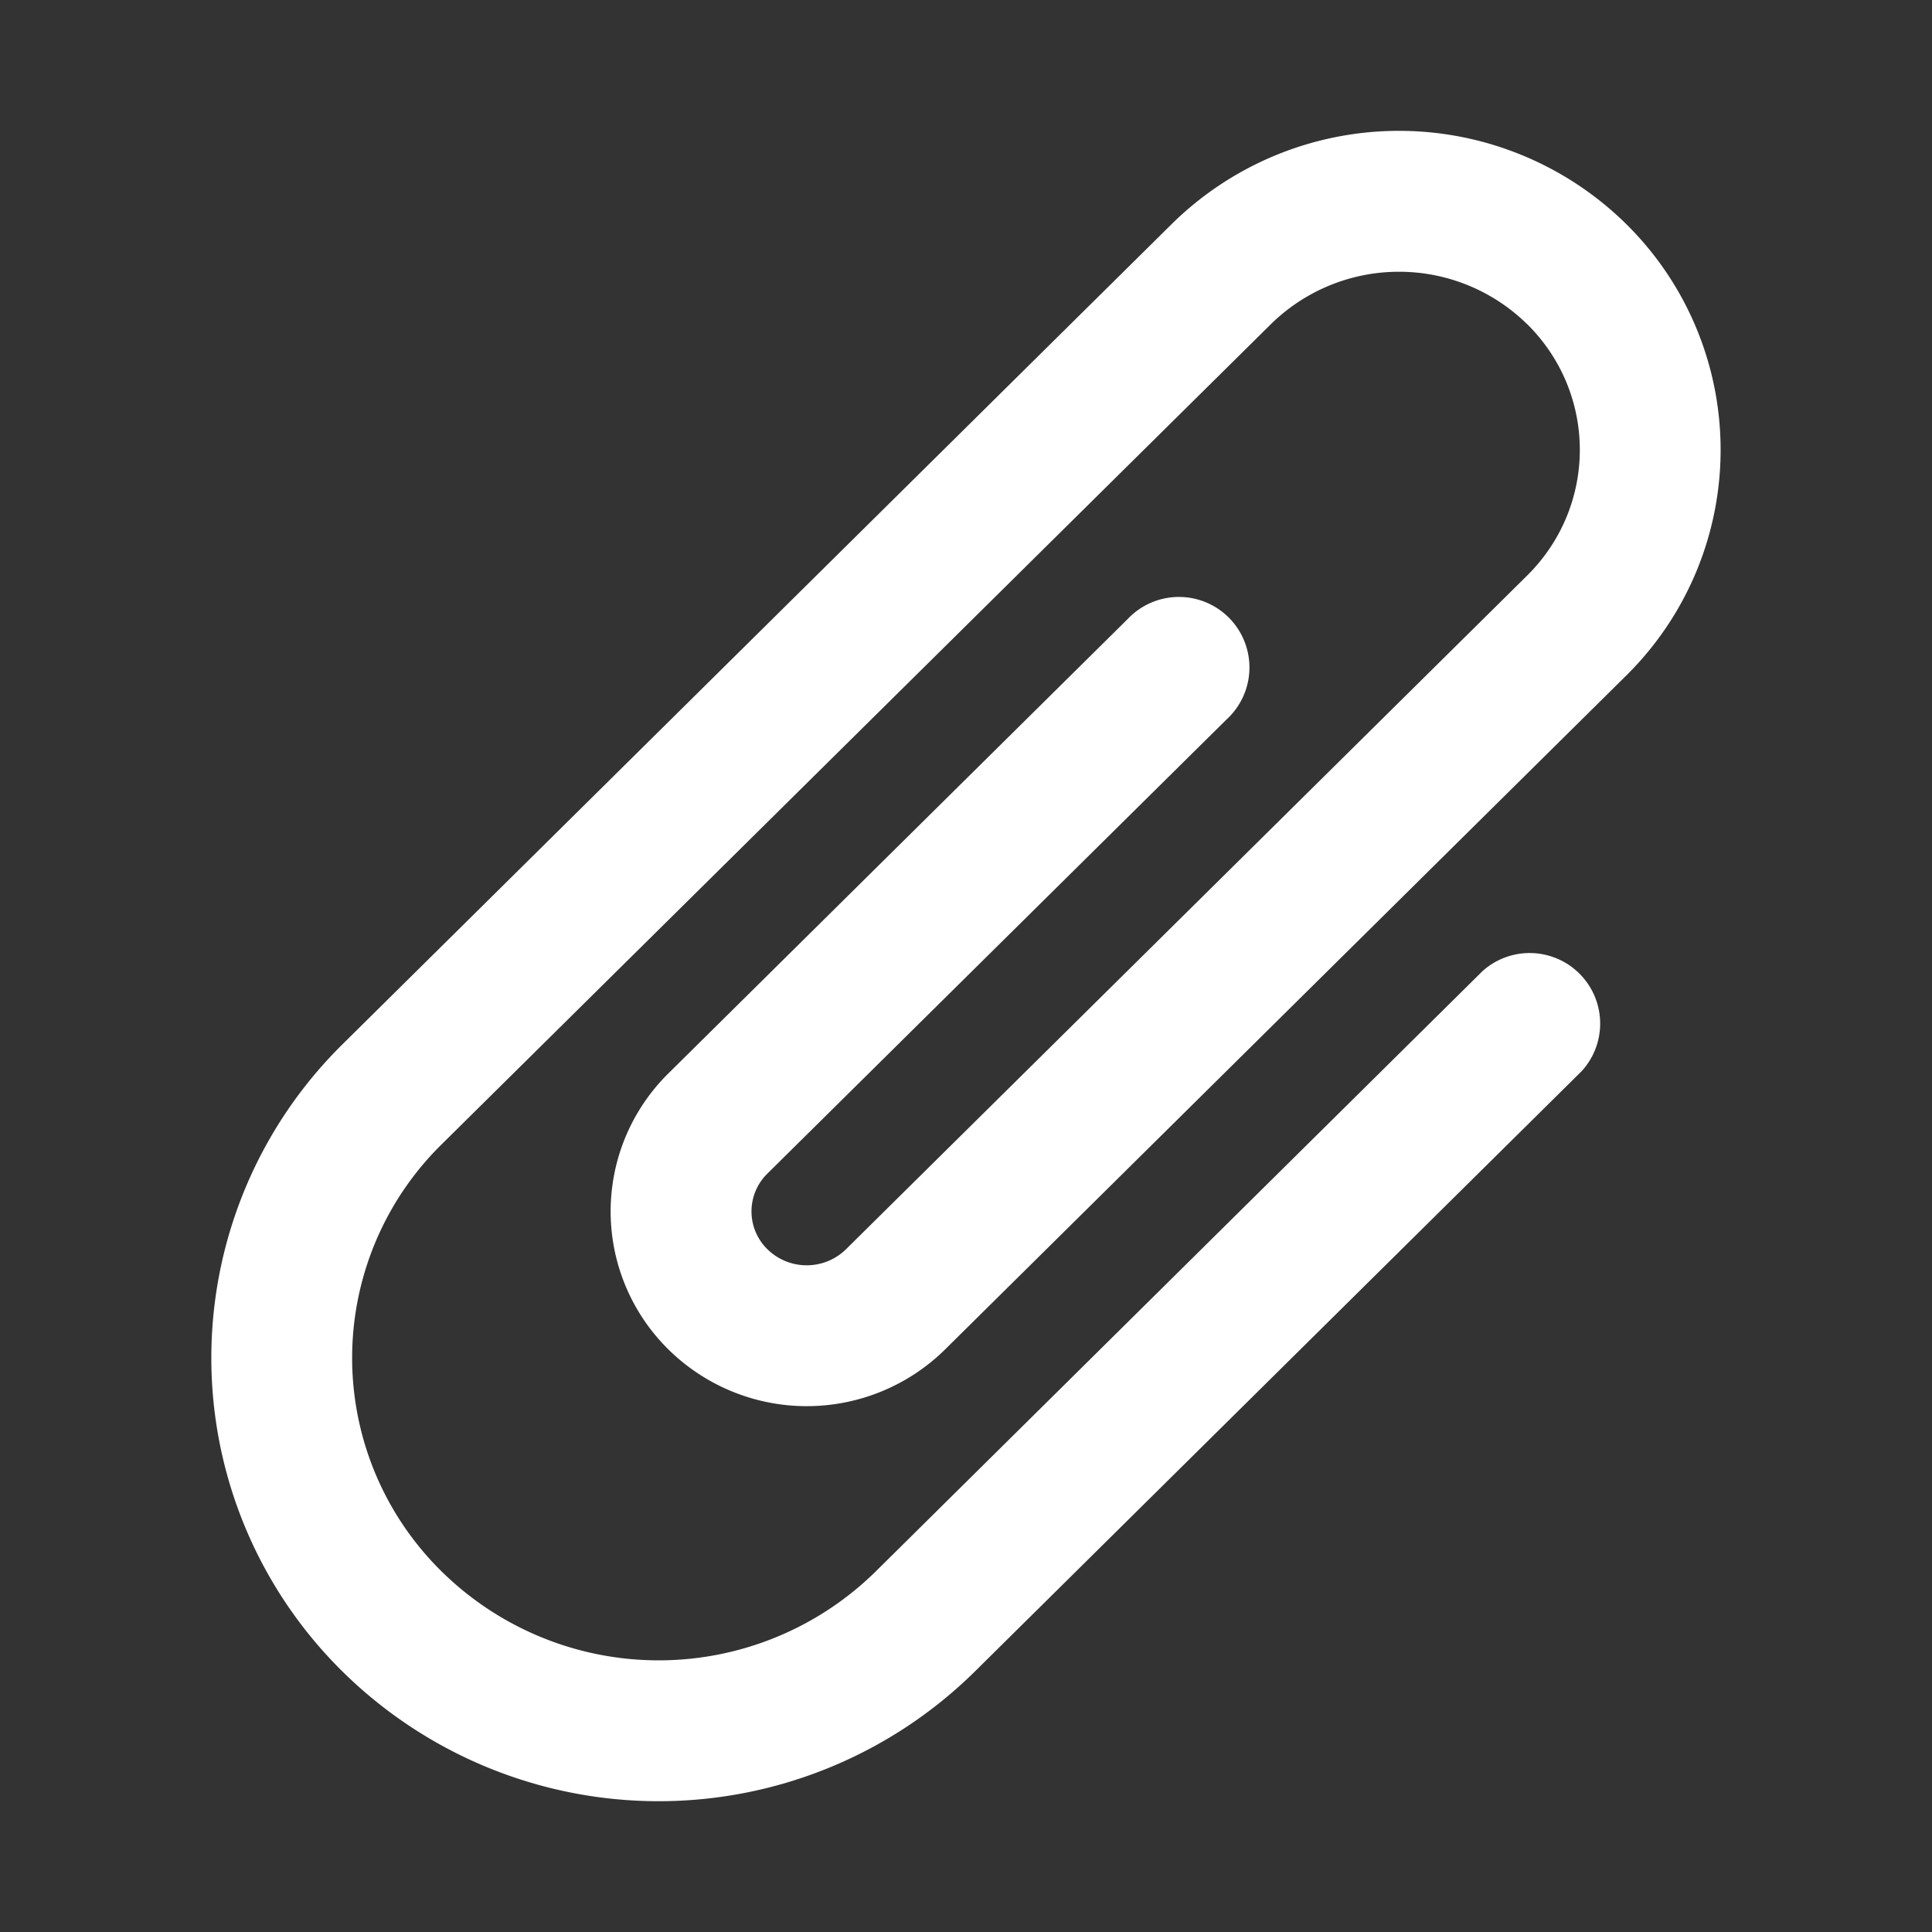<svg width="20" height="20" fill="none" xmlns="http://www.w3.org/2000/svg"><rect width="100%" height="100%" fill="#333333" stroke="none"/><path d="M15.809 3.355c.727.72.727 1.883 0 2.603l-7.051 6.974a.581.581 0 0 1-.814 0 .548.548 0 0 1 0-.783l4.752-4.7a.73.73 0 1 0-1.026-1.037l-4.751 4.7a2.006 2.006 0 0 0 0 2.857 2.04 2.04 0 0 0 2.865 0l7.05-6.975a3.283 3.283 0 0 0 0-4.675 3.35 3.35 0 0 0-4.704 0l-8.583 8.49a4.56 4.56 0 0 0 0 6.496 4.661 4.661 0 0 0 6.543 0l6.284-6.217a.73.73 0 0 0-1.025-1.037l-6.284 6.217a3.203 3.203 0 0 1-4.493 0 3.101 3.101 0 0 1 0-4.422l8.584-8.49a1.892 1.892 0 0 1 2.653 0Z" fill="#fff"/></svg>